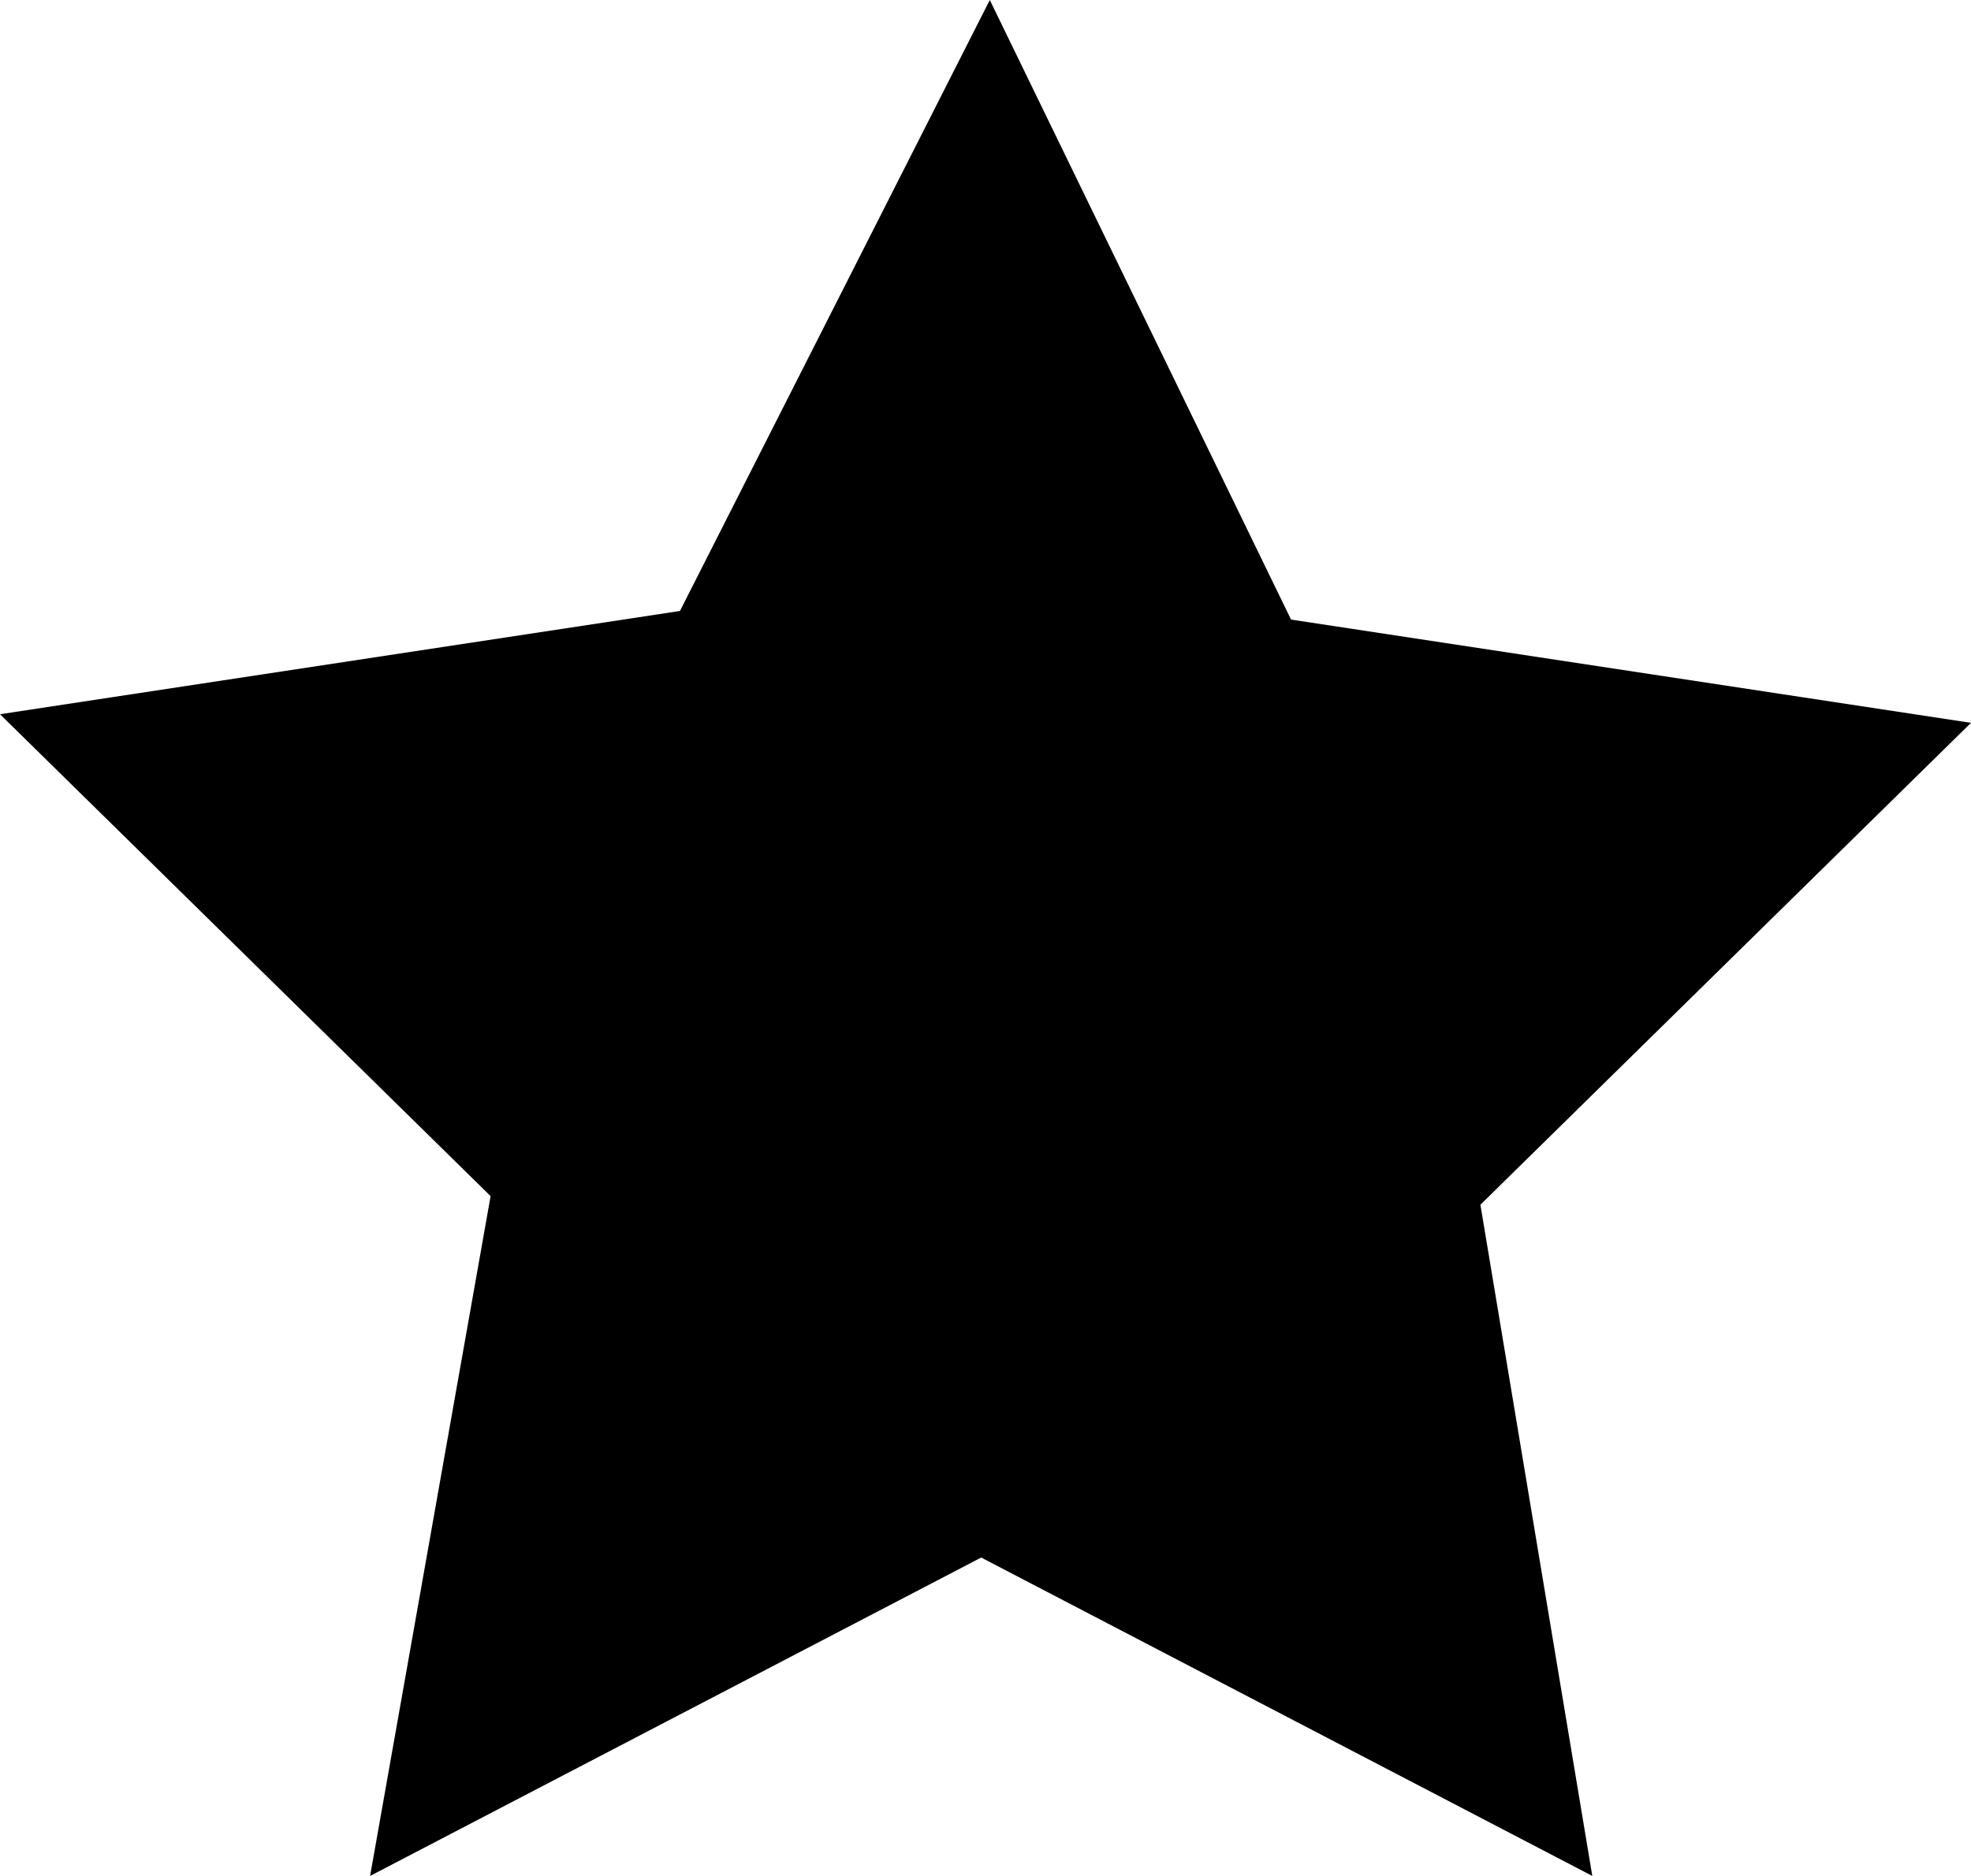 <?xml version="1.0" encoding="utf-8"?>
<!-- Generator: Adobe Illustrator 23.0.0, SVG Export Plug-In . SVG Version: 6.00 Build 0)  -->
<svg version="1.2" baseProfile="tiny" id="Ebene_1" xmlns="http://www.w3.org/2000/svg" xmlns:xlink="http://www.w3.org/1999/xlink"
	 x="0px" y="0px" viewBox="0 0 22.9 21.8" xml:space="preserve">
<g>
	<g>
		<polygon points="11.5,1.1 14.7,7.6 21.9,8.7 16.7,13.7 17.9,20.9 11.5,17.5 5,20.9 6.3,13.7 1.1,8.7 8.3,7.6 		"/>
	</g>
	<g>
		<path d="M18.5,21.8l-7.1-3.7l-7.1,3.7l1.4-7.9L0,8.3l7.9-1.2L11.5,0L15,7.2l7.9,1.2l-5.7,5.6L18.5,21.8z M2.1,9l4.7,4.5L5.7,20
			l5.8-3l5.8,3l-1.1-6.4L20.8,9l-6.4-0.9l-2.9-5.8L8.6,8.1L2.1,9z"/>
	</g>
</g>
</svg>
